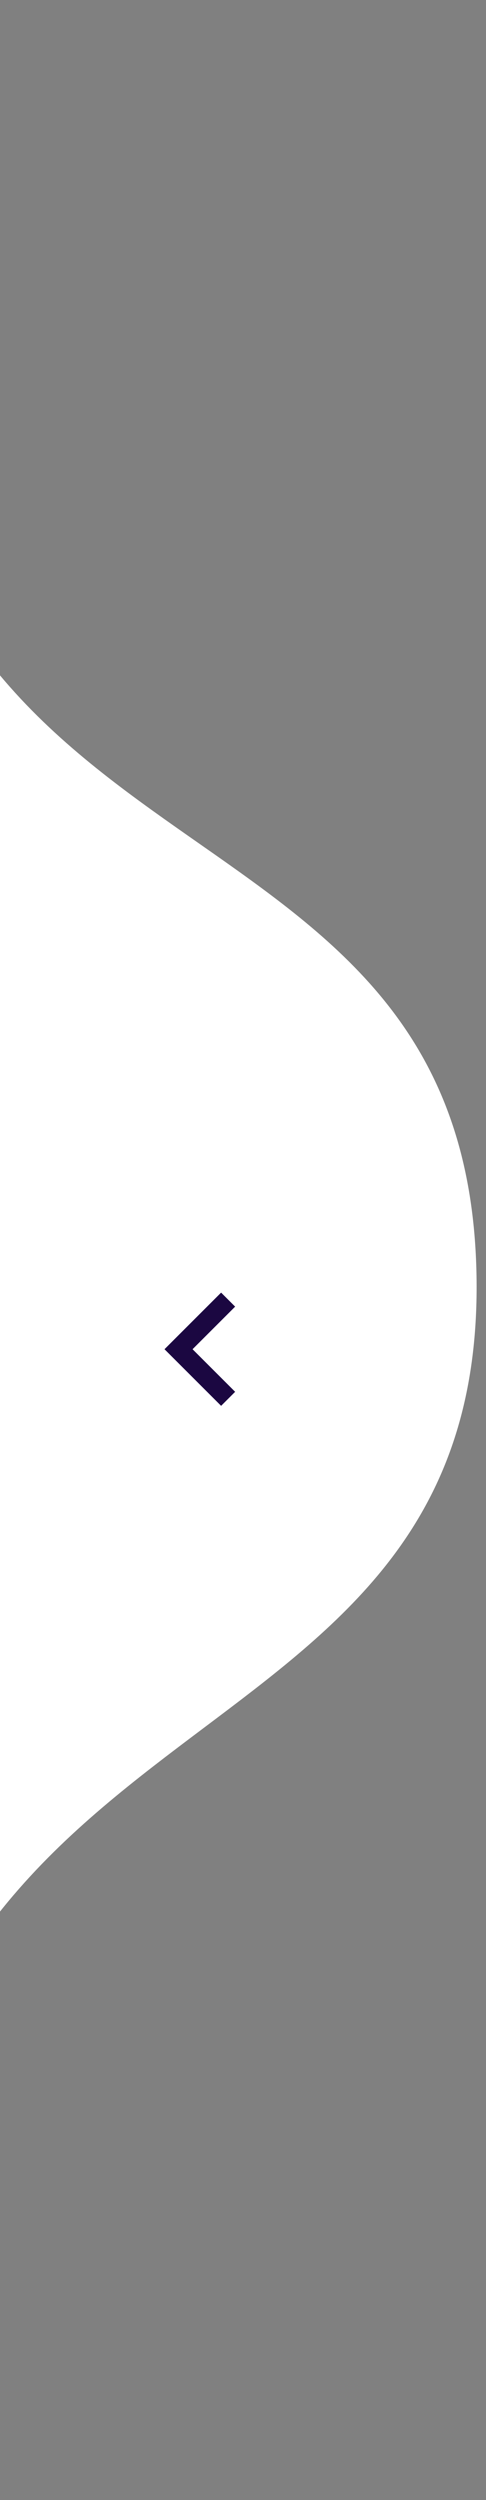 <svg width="49" height="252" viewBox="0 0 49 252" fill="none" xmlns="http://www.w3.org/2000/svg">
<rect x="0" y="0" width="49" height="252" fill="#808080" stroke="none"/>
<path d="M-11 215.5C-16.162 236.952 -11 272 -11 272H-46L-46 0L-11 3.0598e-06C-11 3.0598e-06 -14.665 27.813 -11 45C-1.439 89.831 46.821 82.176 48.031 128C49.273 175.082 0.019 169.708 -11 215.5Z" fill="white"/>
<path d="M22.293 130.293L16.586 136L22.293 141.707L23.707 140.293L19.414 136L23.707 131.707L22.293 130.293Z" fill="#1B0741"/>
</svg>
